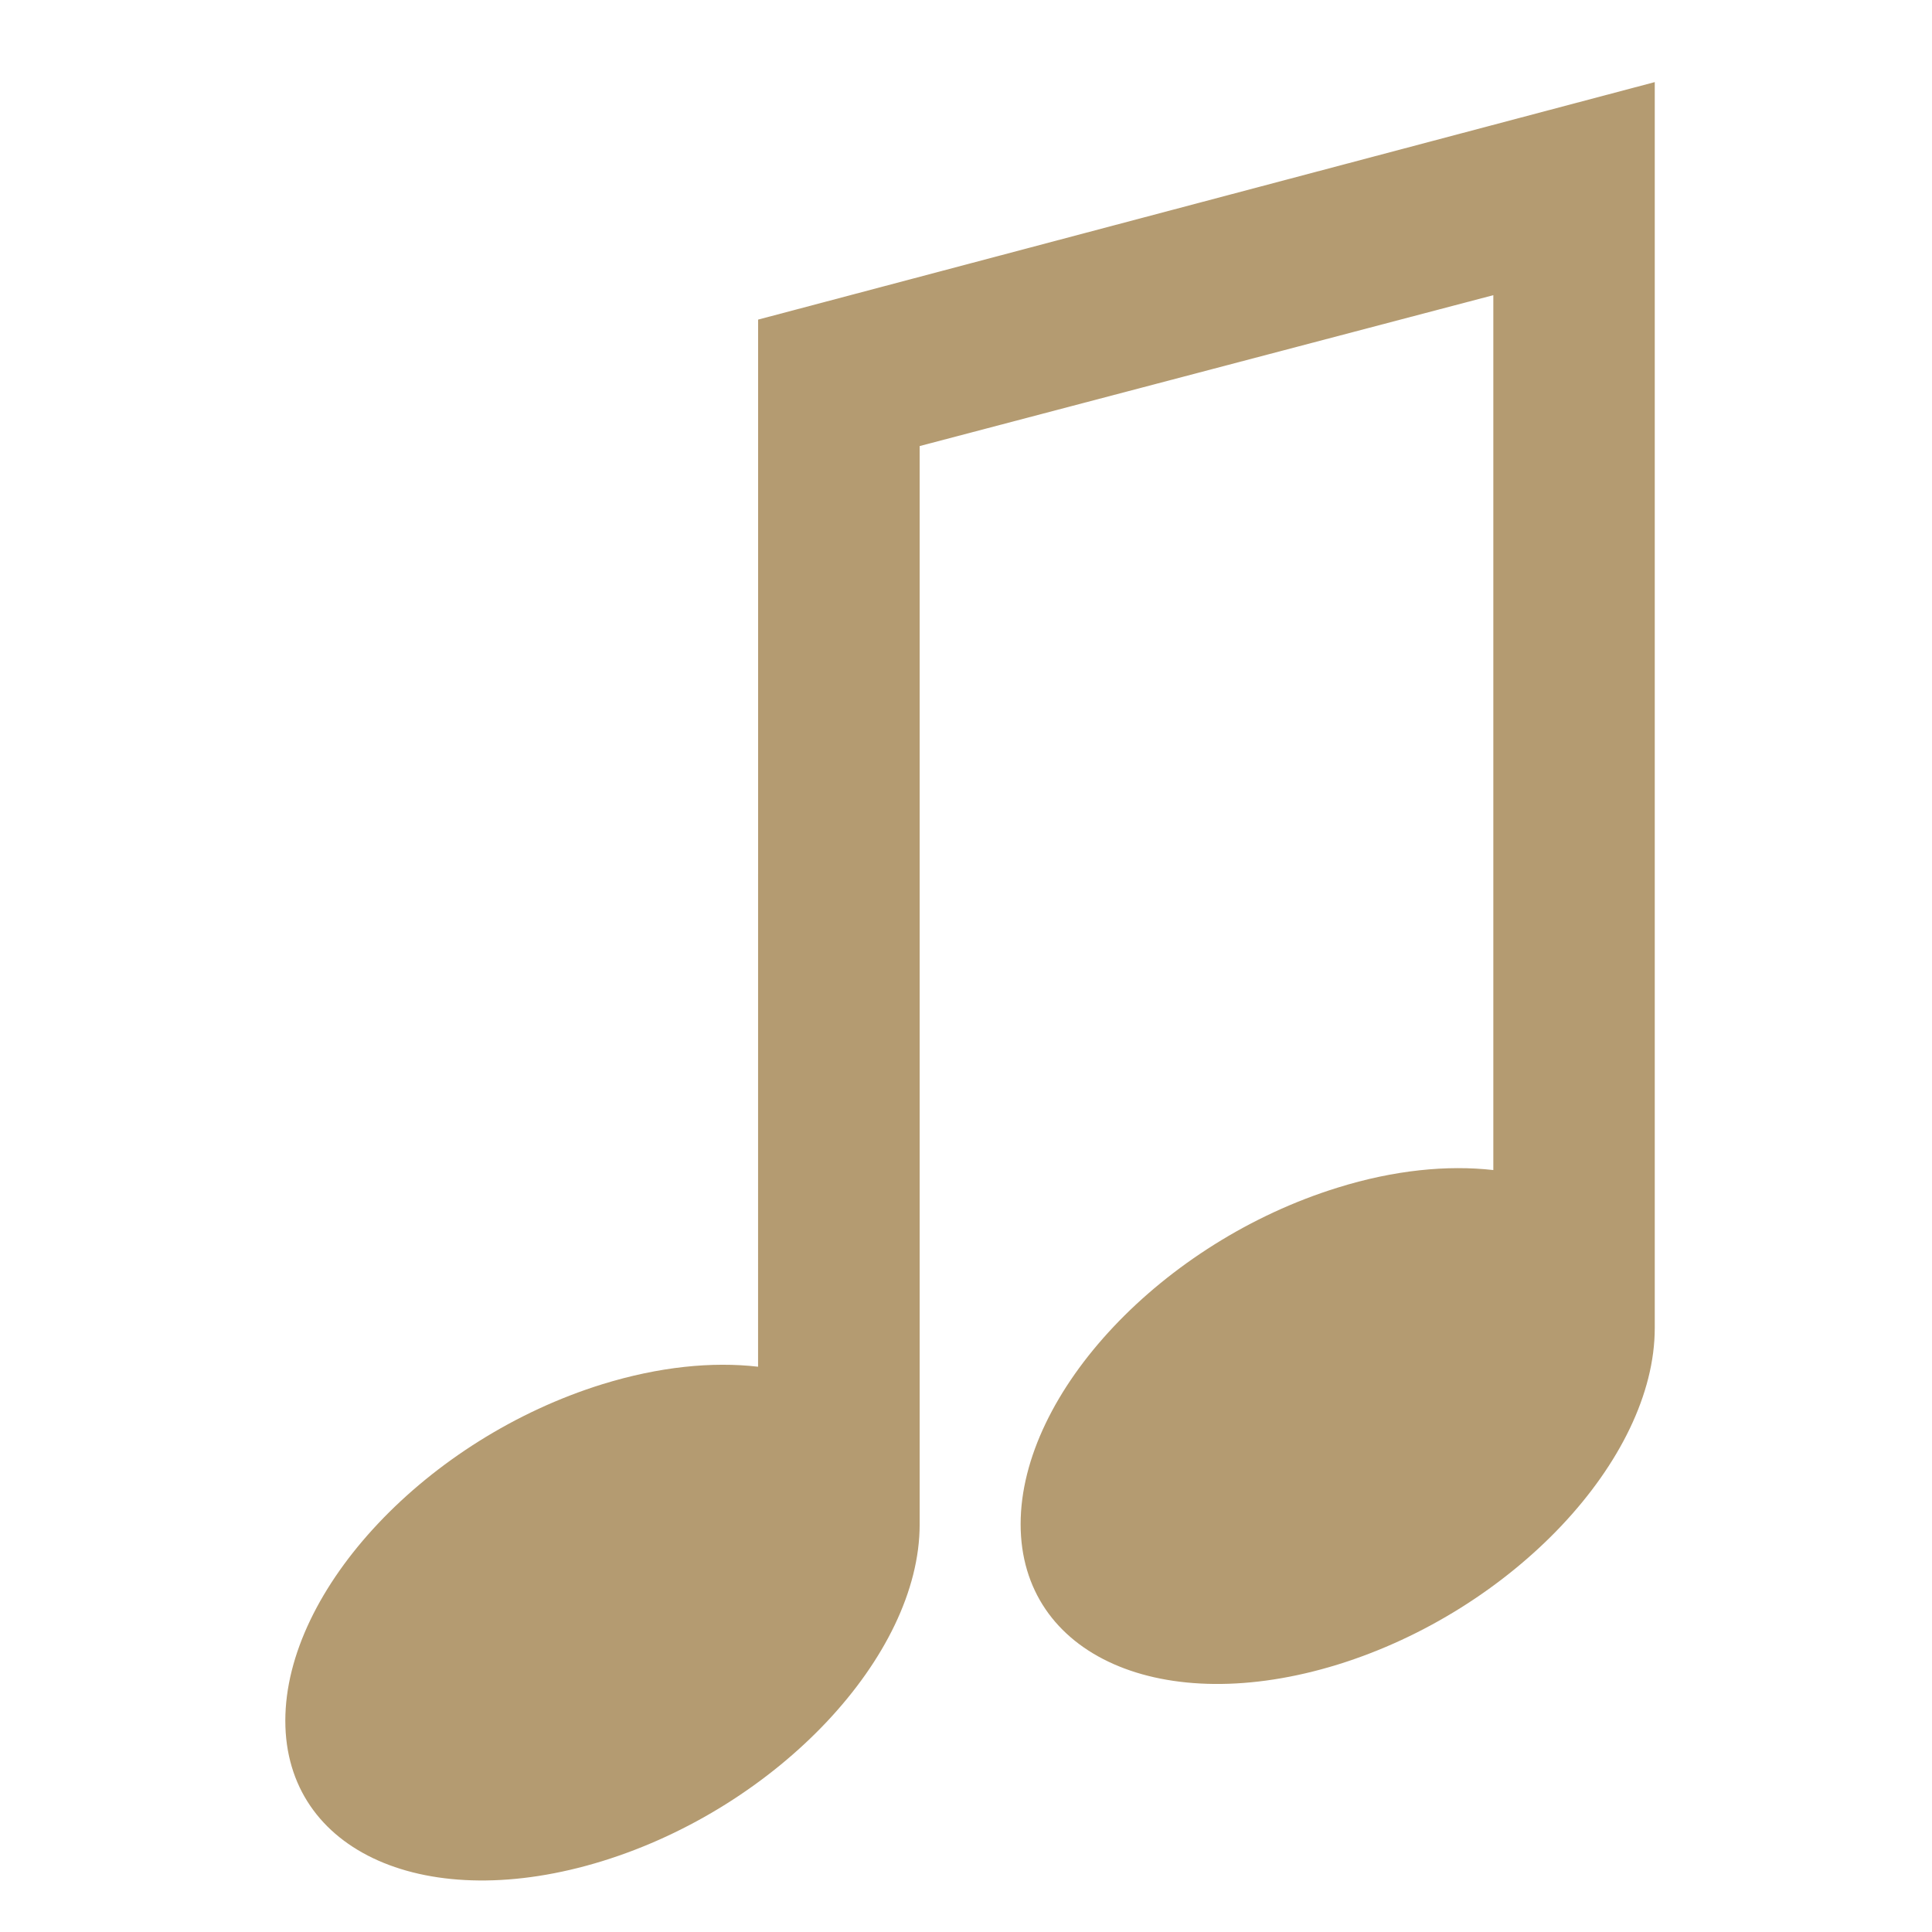 <?xml version="1.0" encoding="utf-8"?>
<!-- Generator: Adobe Illustrator 16.0.0, SVG Export Plug-In . SVG Version: 6.00 Build 0)  -->
<!DOCTYPE svg PUBLIC "-//W3C//DTD SVG 1.1//EN" "http://www.w3.org/Graphics/SVG/1.1/DTD/svg11.dtd">
<svg version="1.1" id="Layer_1" xmlns="http://www.w3.org/2000/svg" xmlns:xlink="http://www.w3.org/1999/xlink" x="0px" y="0px"
	 width="36.85px" height="36.85px" viewBox="0 0 36.85 36.85" enable-background="new 0 0 36.85 36.85" xml:space="preserve">
<g>
	<path fill="#B49B71" d="M11.492,26.401c1.079-0.333,2.091-0.434,2.967-0.333l0.001-19.972l17.102-4.53v23.764
		c0,2.509-2.708,5.384-6.047,6.419c-3.339,1.031-6.048-0.165-6.048-2.678s2.709-5.385,6.048-6.419
		c1.076-0.335,2.091-0.434,2.968-0.335V5.63L17.541,8.508v20.571c0,2.508-2.708,5.384-6.05,6.418
		c-3.34,1.032-6.049-0.165-6.049-2.677C5.442,30.307,8.153,27.436,11.492,26.401"/>
</g>
</svg>
